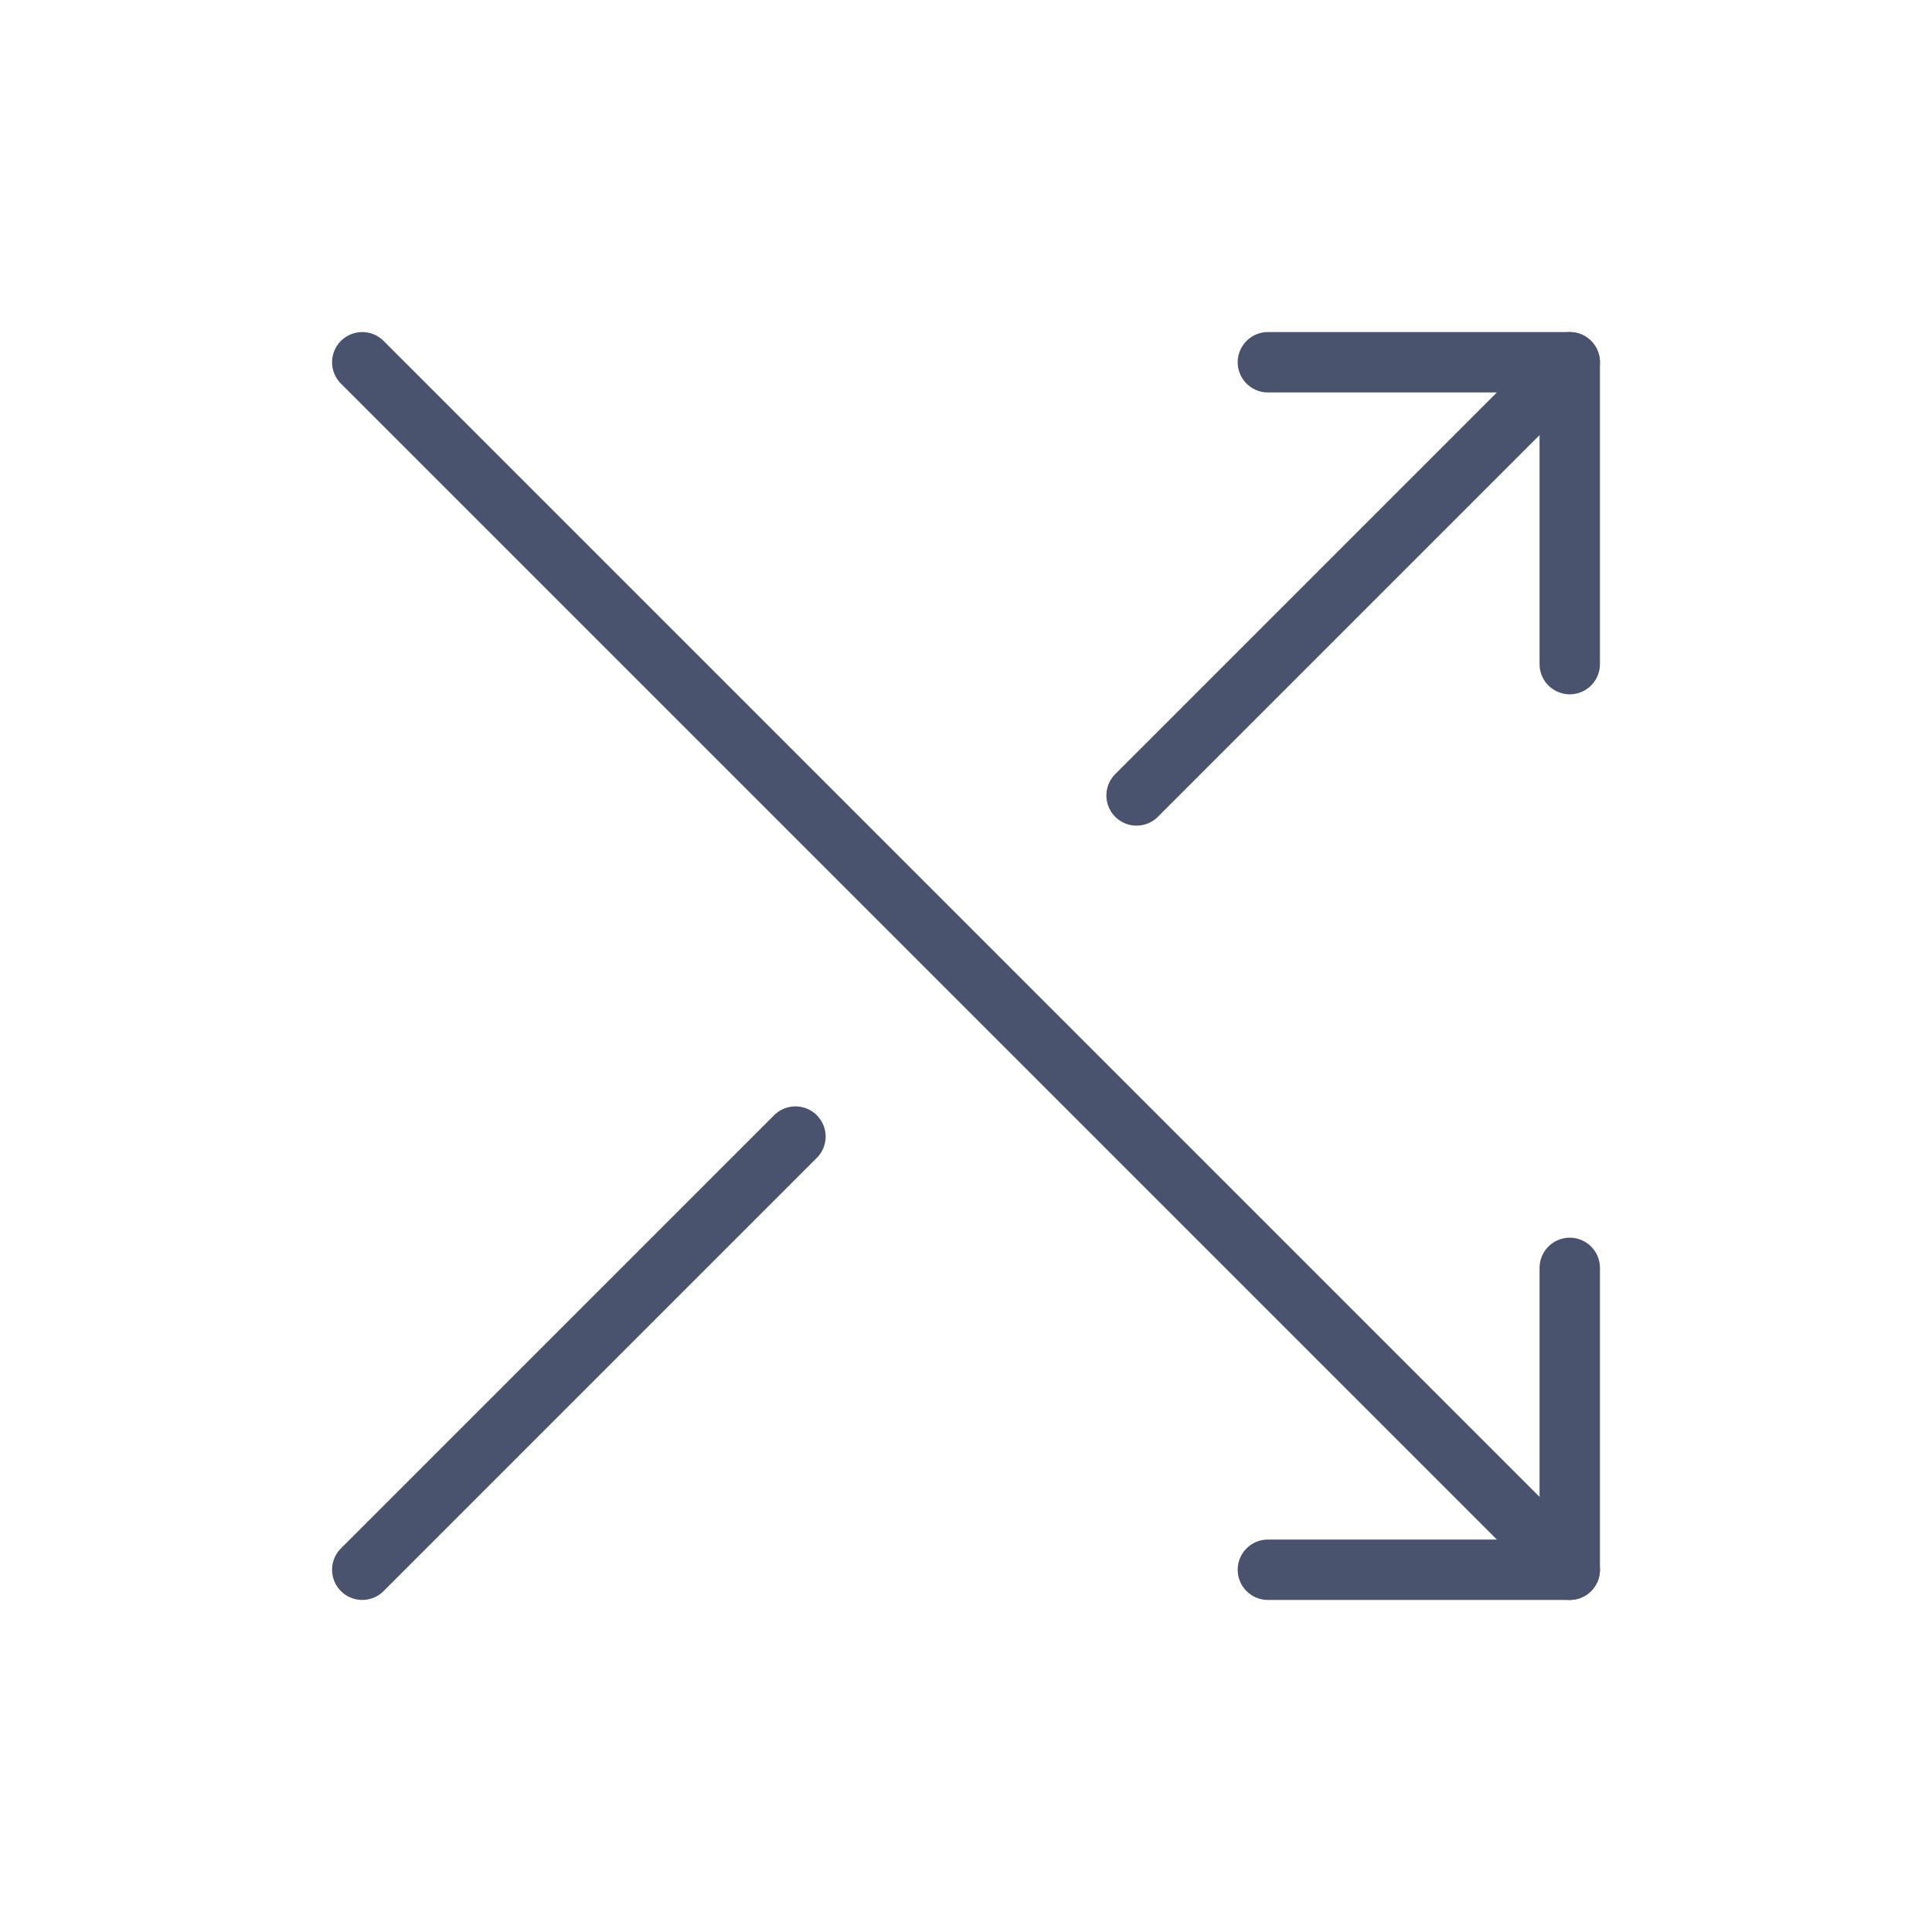 <svg width="32" height="32" viewBox="0 0 32 32" fill="none" xmlns="http://www.w3.org/2000/svg">
<path d="M21 6H26V11" stroke="#49536E" stroke-linecap="round" stroke-linejoin="round"/>
<path d="M26 21V26H21" stroke="#49536E" stroke-linecap="round" stroke-linejoin="round"/>
<path d="M6 6L26 26" stroke="#49536E" stroke-linecap="round" stroke-linejoin="round"/>
<path d="M18.825 13.175L26 6" stroke="#49536E" stroke-linecap="round" stroke-linejoin="round"/>
<path d="M6 26L13.175 18.825" stroke="#49536E" stroke-linecap="round" stroke-linejoin="round"/>
</svg>
